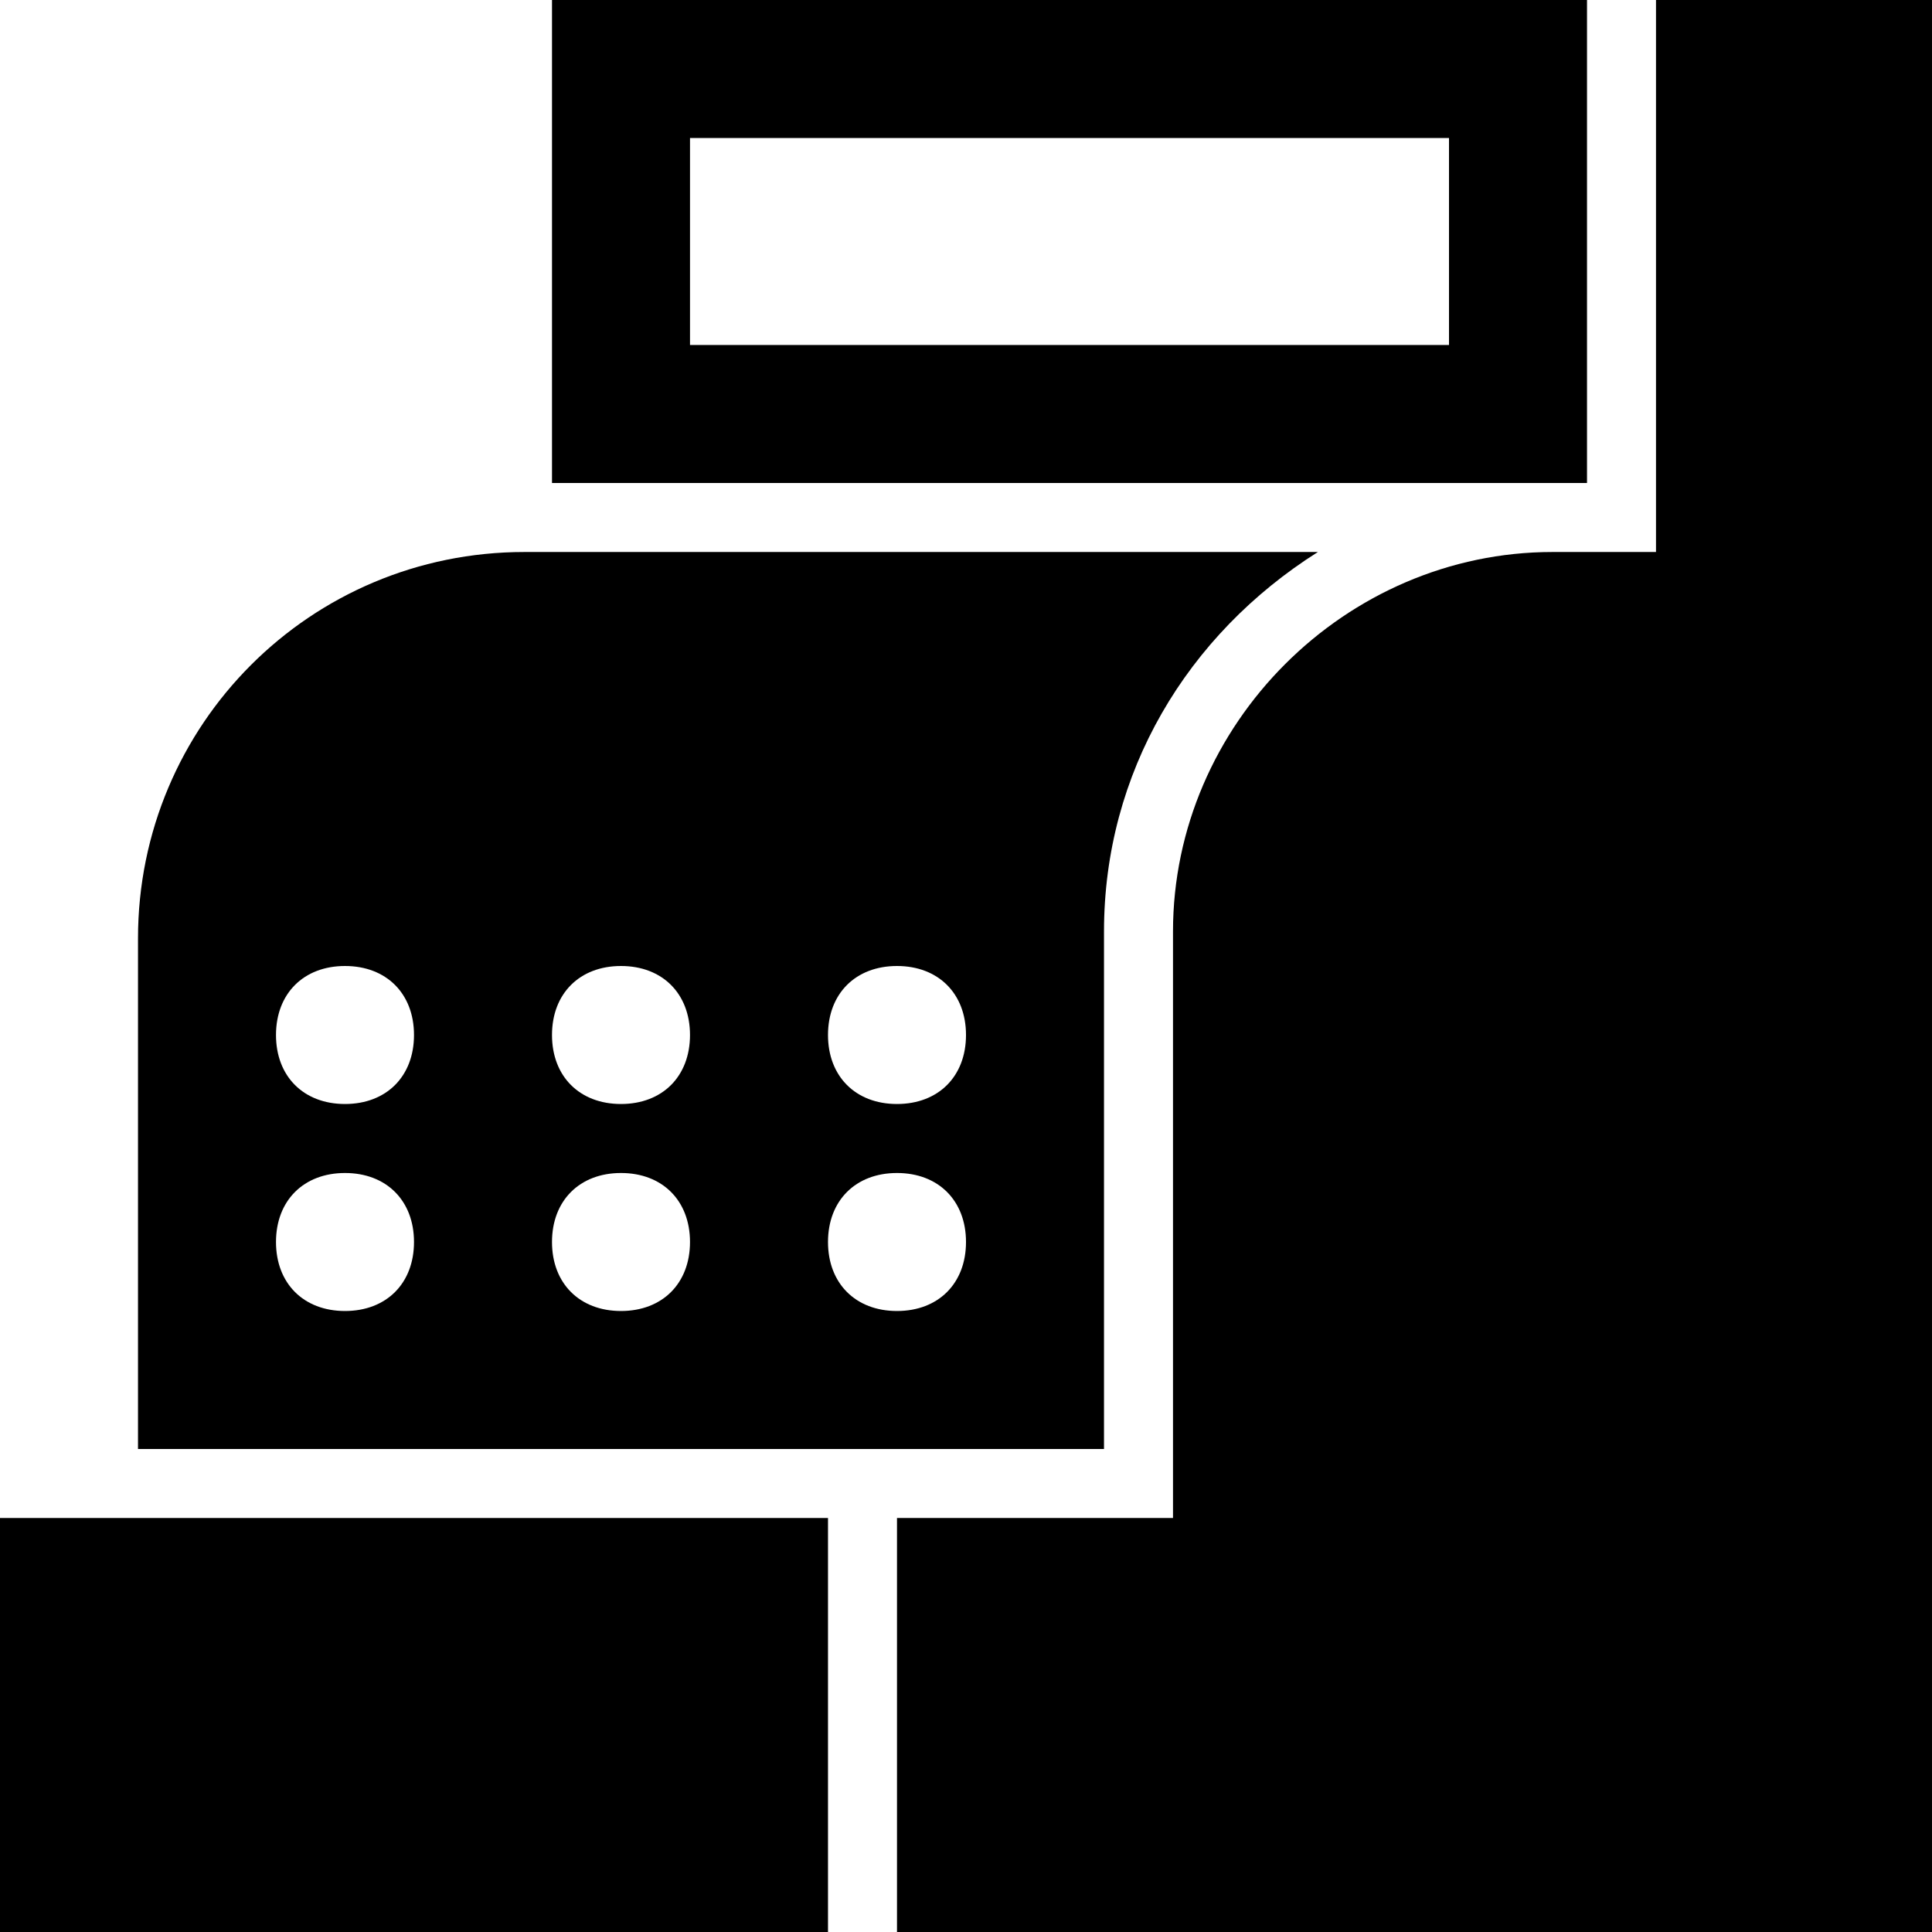 <svg xmlns="http://www.w3.org/2000/svg" xmlns:xlink="http://www.w3.org/1999/xlink" id="Layer_1" x="0" y="0" version="1.1" viewBox="-625 1487 28 28" xml:space="preserve" style="enable-background:new -625 1487 28 28"><rect width="12" height="6" x="-625" y="1509"/><path d="M-609,1500.5c0-2.3,1.2-4.3,3.1-5.5h-11.5c-3.1,0-5.6,2.5-5.6,5.6v7.4h14V1500.5z M-620,1506c-0.6,0-1-0.4-1-1s0.4-1,1-1	s1,0.4,1,1S-619.4,1506-620,1506 M-620,1503c-0.6,0-1-0.4-1-1s0.4-1,1-1s1,0.4,1,1S-619.4,1503-620,1503 M-616,1506	c-0.6,0-1-0.4-1-1s0.4-1,1-1s1,0.4,1,1S-615.4,1506-616,1506 M-616,1503c-0.6,0-1-0.4-1-1s0.4-1,1-1s1,0.4,1,1S-615.4,1503-616,1503 M-612,1506c-0.6,0-1-0.4-1-1s0.4-1,1-1s1,0.4,1,1S-611.4,1506-612,1506 M-612,1503c-0.6,0-1-0.4-1-1s0.4-1,1-1s1,0.4,1,1	S-611.4,1503-612,1503"/><path d="M-602,1487h-15v7h15V1487z M-604,1492h-11v-3h11V1492z"/><path d="M-601,1487v8h-1.5c-3,0-5.5,2.5-5.5,5.5v8.5h-4v6h15v-28H-601z"/></svg>
